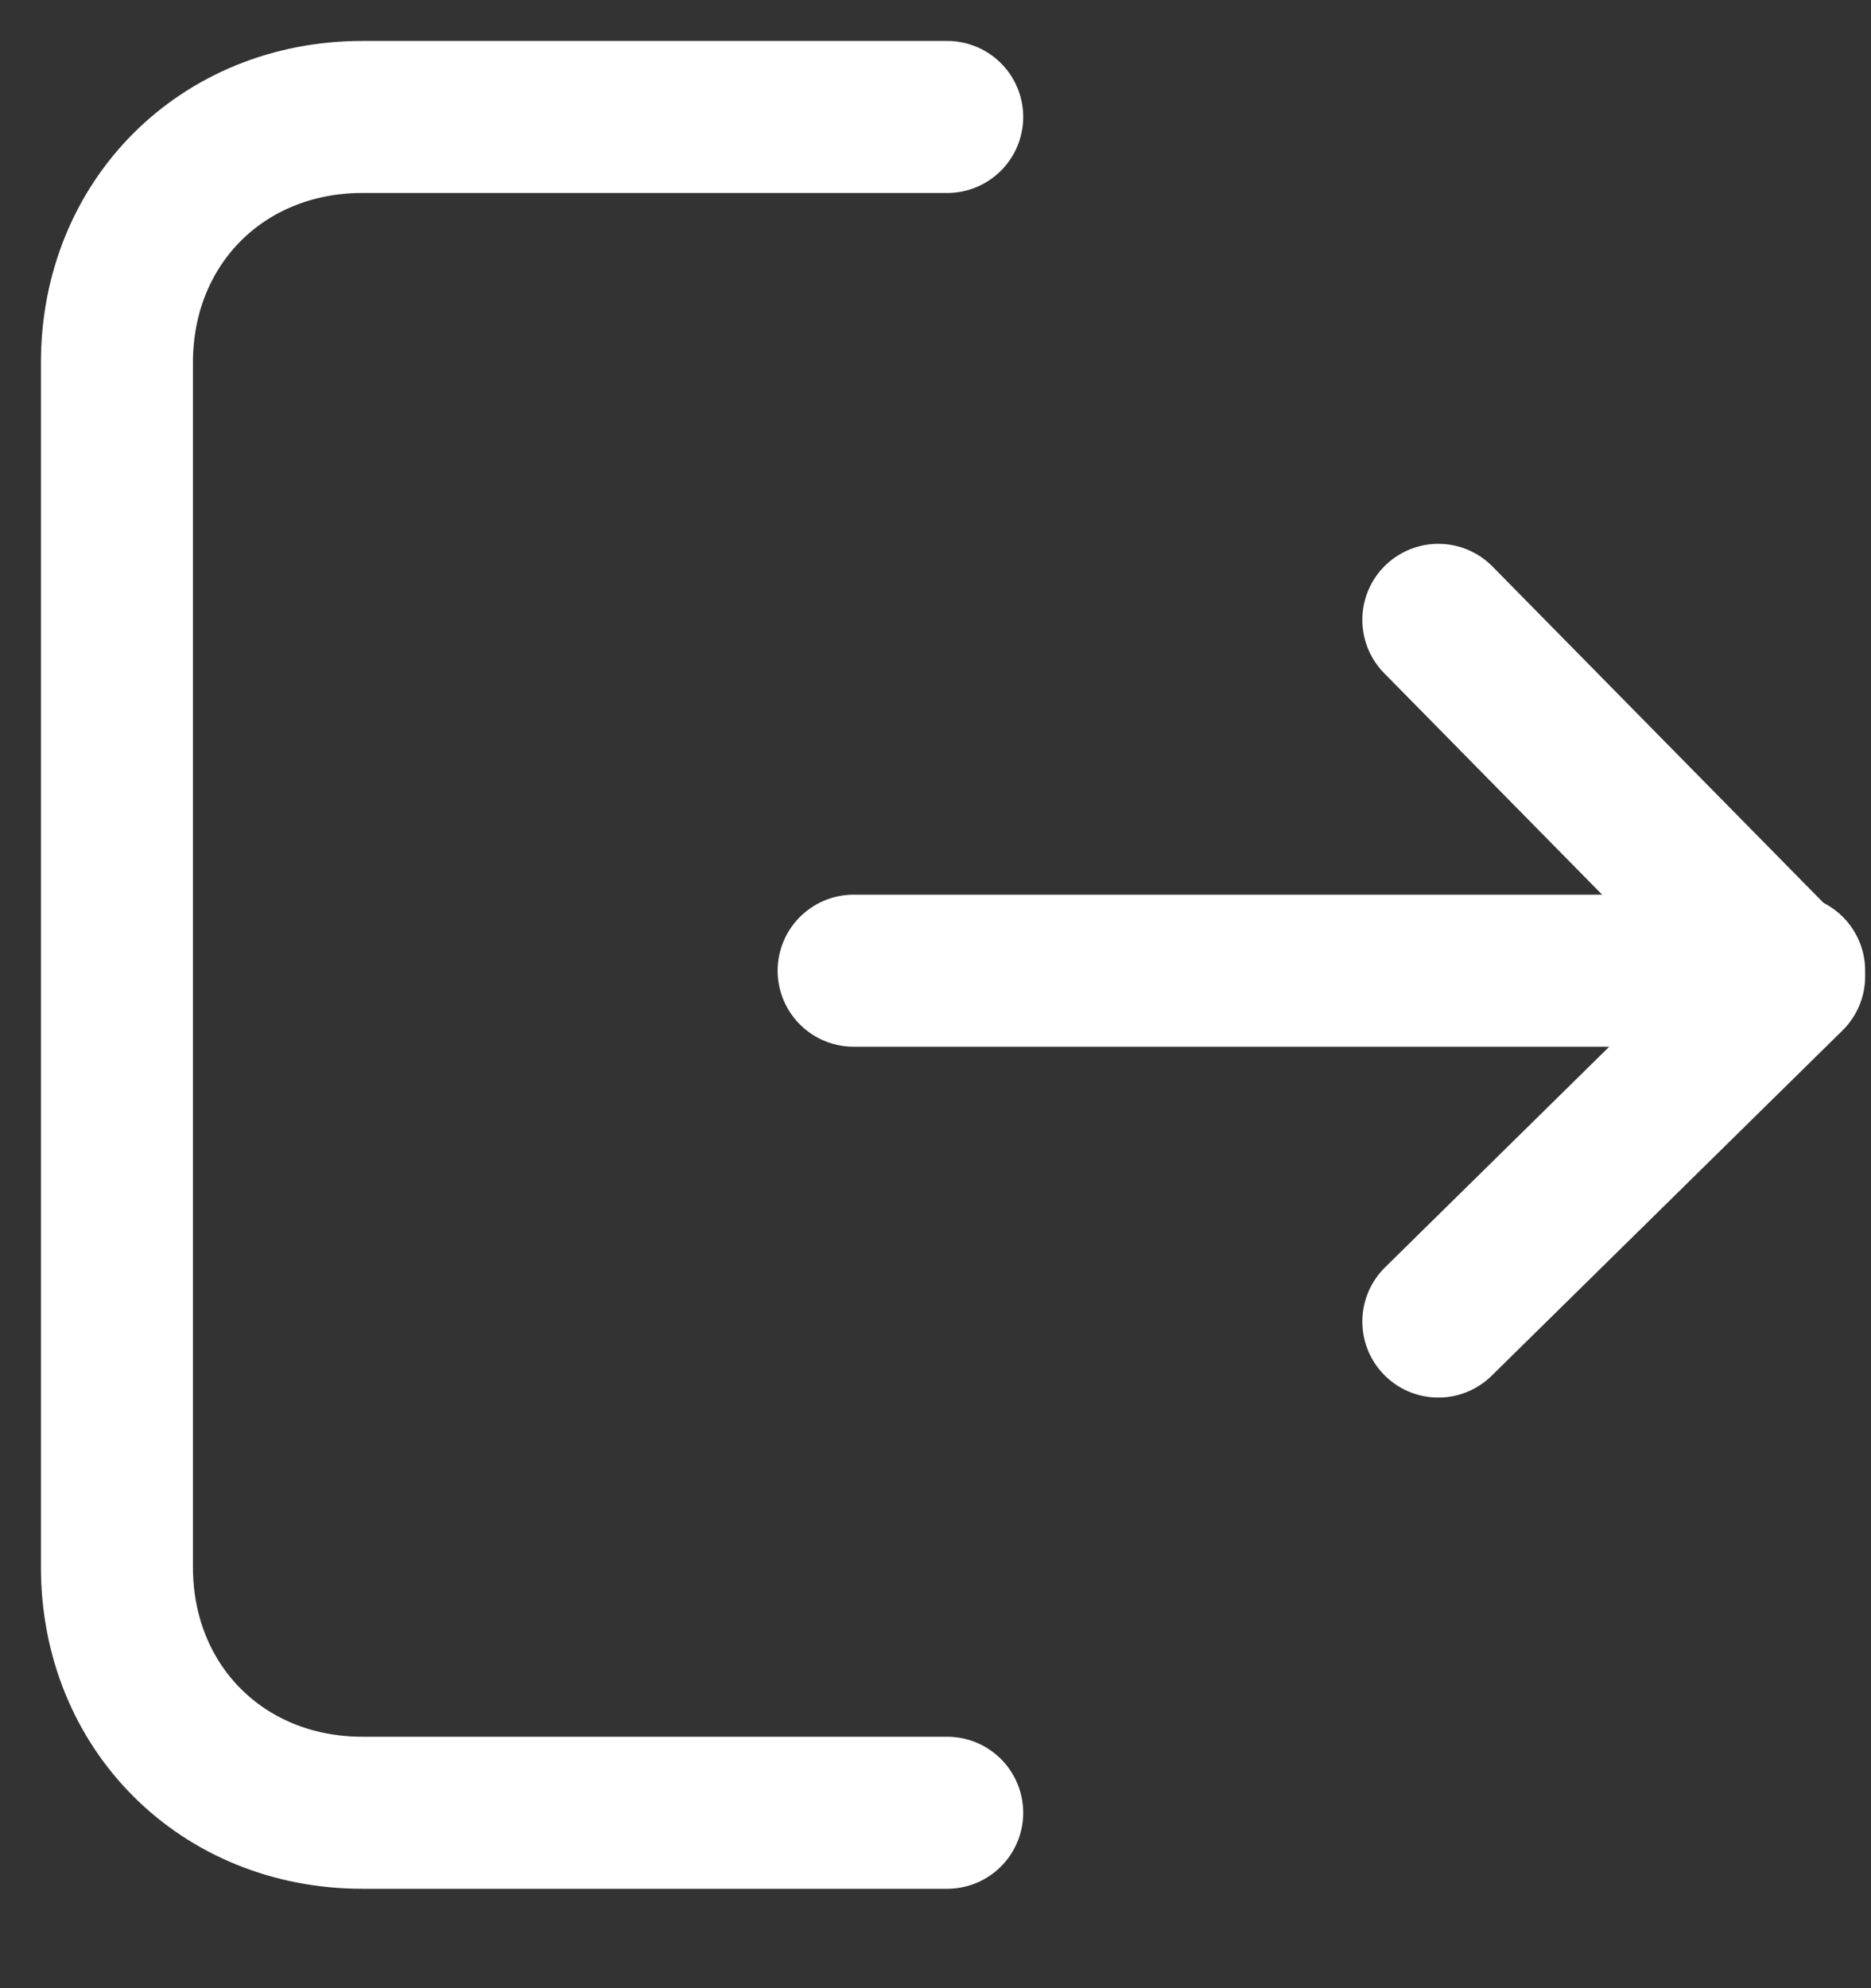 <svg width="16" height="17" viewBox="0 0 16 17" fill="none" xmlns="http://www.w3.org/2000/svg">
<rect x="0" y="0" width="16" height="17" fill="#333333" stroke="none"/>
<path d="M8.1 1H3.1C1.9 1 1 1.9 1 3.1V13.4C1 14.6 1.9 15.5 3.1 15.5H8.1" stroke="white" stroke-width="1.3" stroke-miterlimit="10" stroke-linecap="round" stroke-linejoin="round"/>
<path d="M12.3 5.3L15.3 8.348L12.3 11.3" stroke="white" stroke-width="1.3" stroke-miterlimit="10" stroke-linecap="round" stroke-linejoin="round"/>
<path d="M15.3 8.3H7.3" stroke="white" stroke-width="1.3" stroke-miterlimit="10" stroke-linecap="round" stroke-linejoin="round"/>
</svg>
